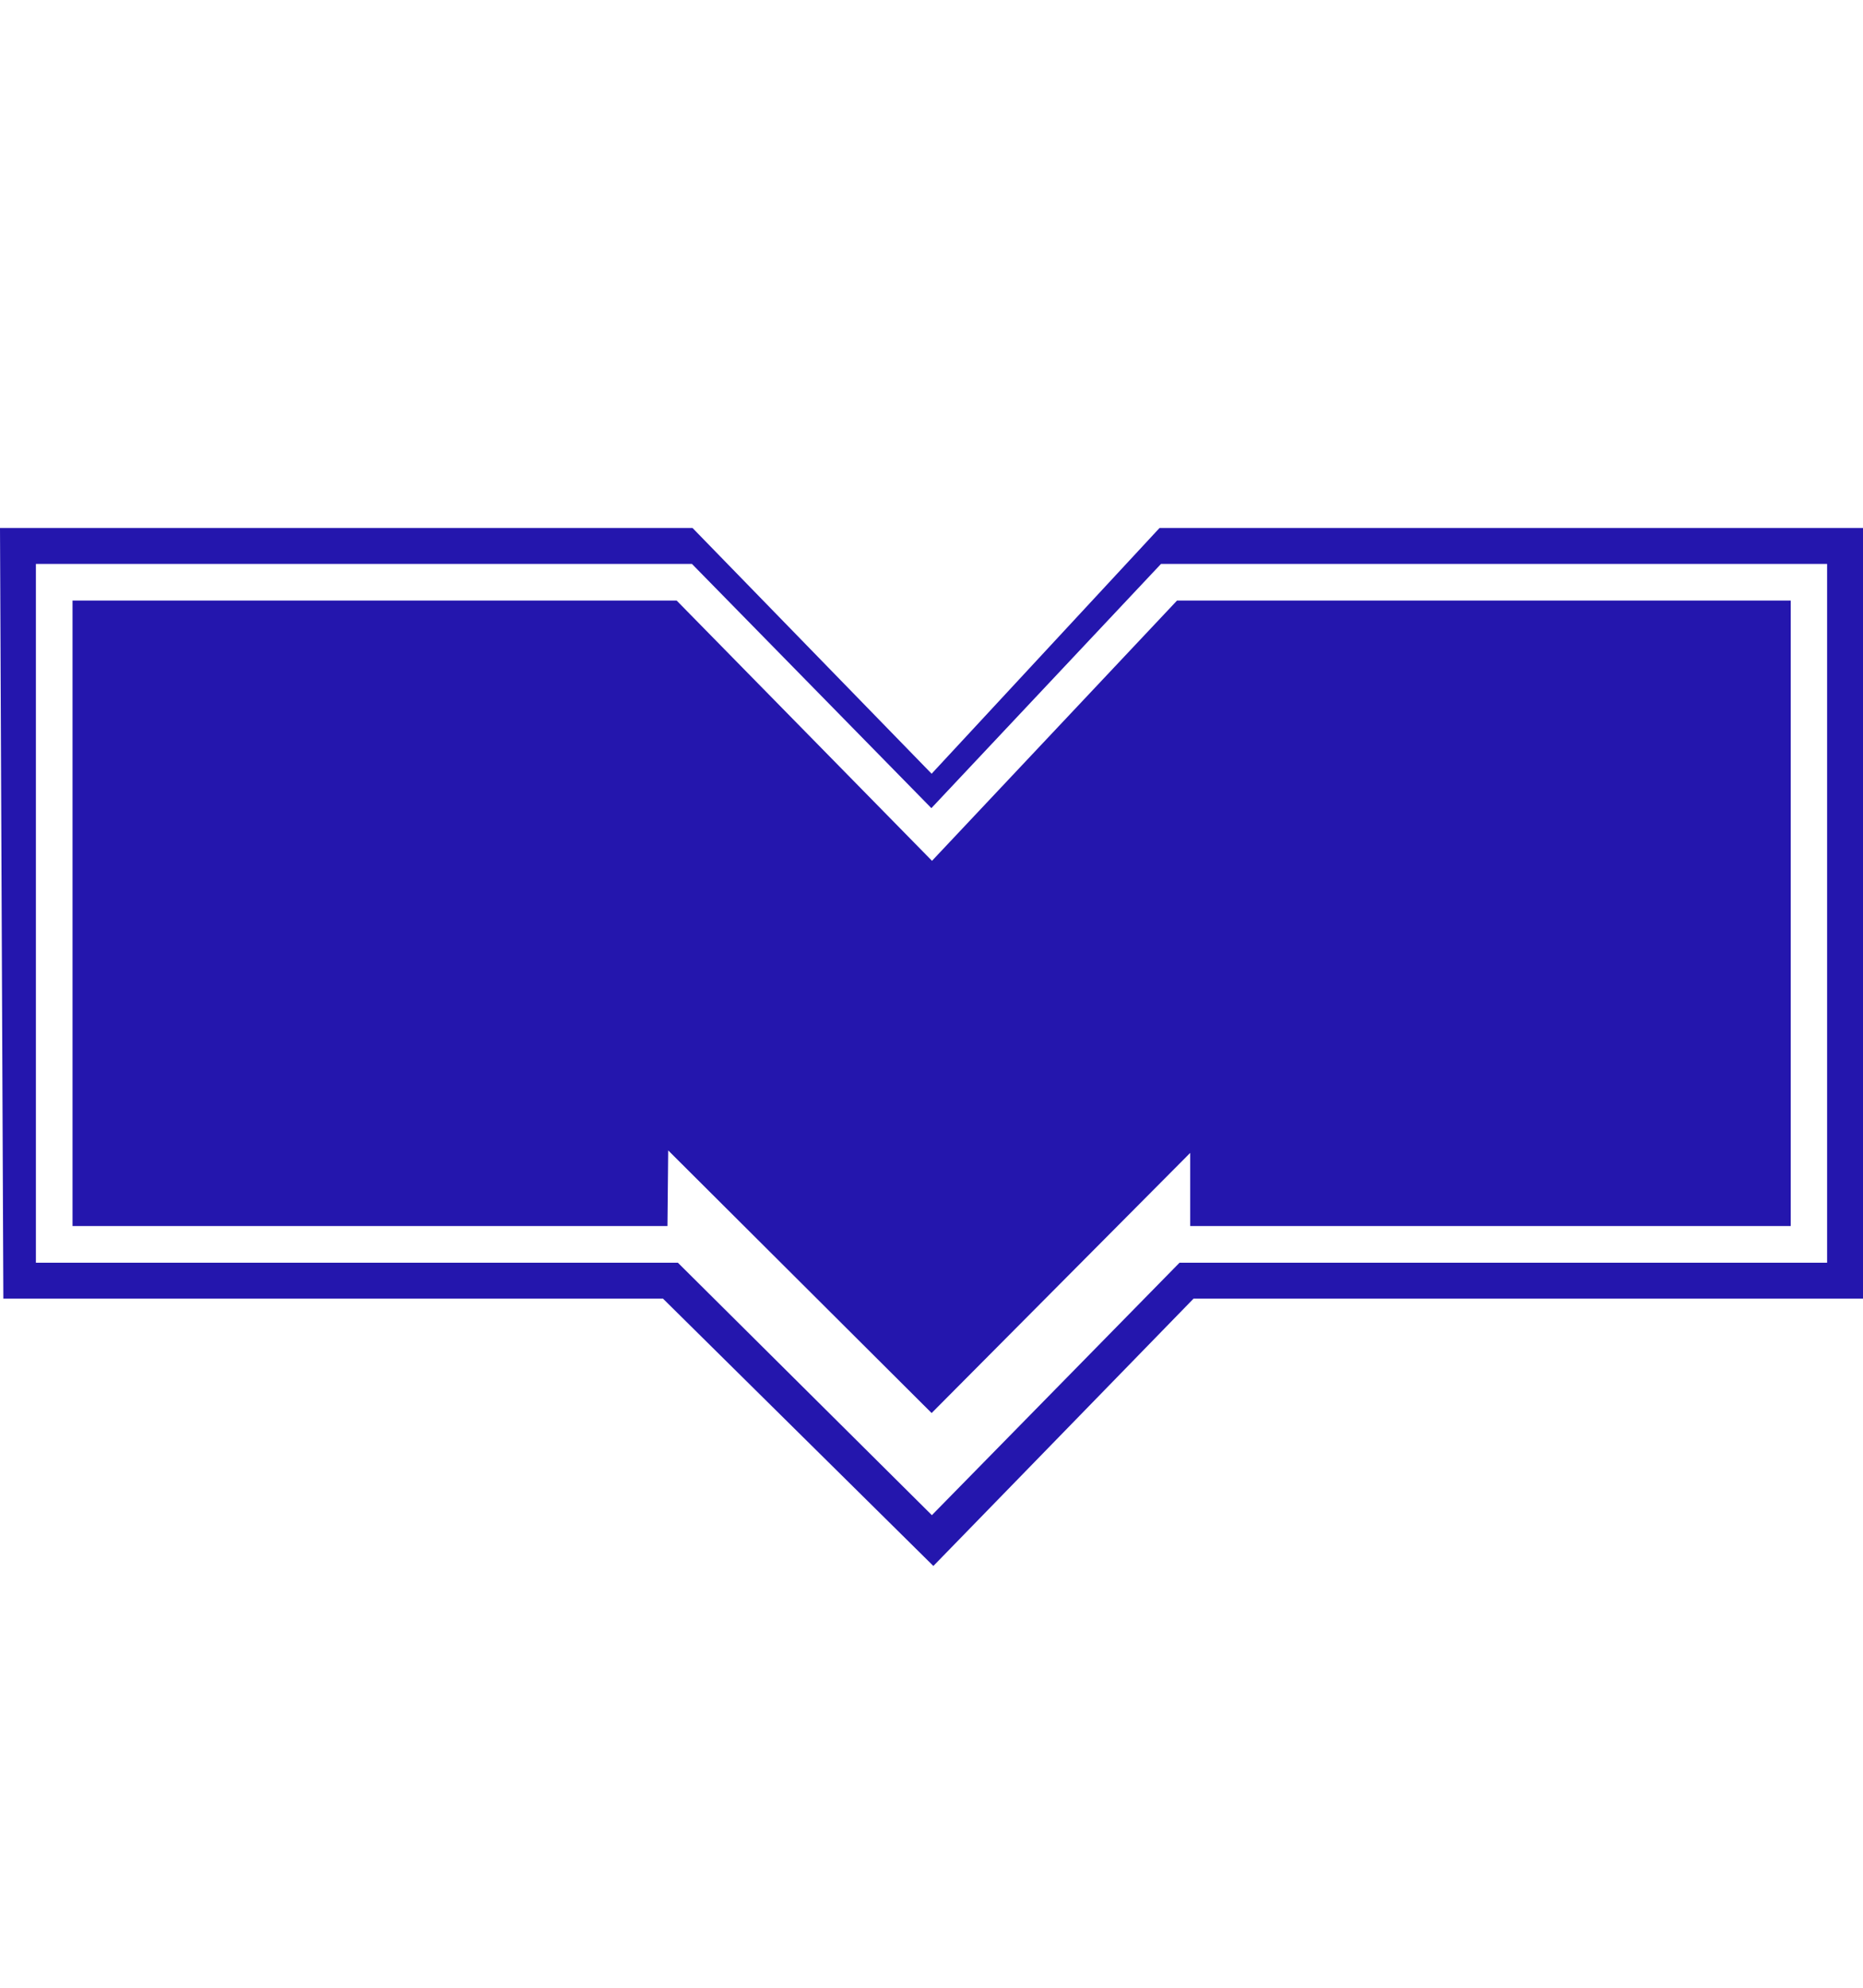 <svg width="15" height="16" viewBox="0 0 15 16" fill="none" xmlns="http://www.w3.org/2000/svg">
<path d="M5.448 4.834H0.584V9.869H5.374L5.38 9.26L7.501 11.374L9.583 9.28V9.869H14.418V4.834H9.477L7.504 6.929L5.448 4.834Z" fill="#2416AD"/>
<path d="M9.336 4.25L7.501 6.228L5.576 4.25H0L0.027 10.453H5.338L7.515 12.605L9.61 10.453H15V4.25H9.336ZM14.712 10.164H9.497L7.503 12.196L5.458 10.164H0.289V4.539H5.571L7.499 6.505L9.348 4.539H14.711V10.164H14.712Z" fill="#2416AD"/>
</svg>
